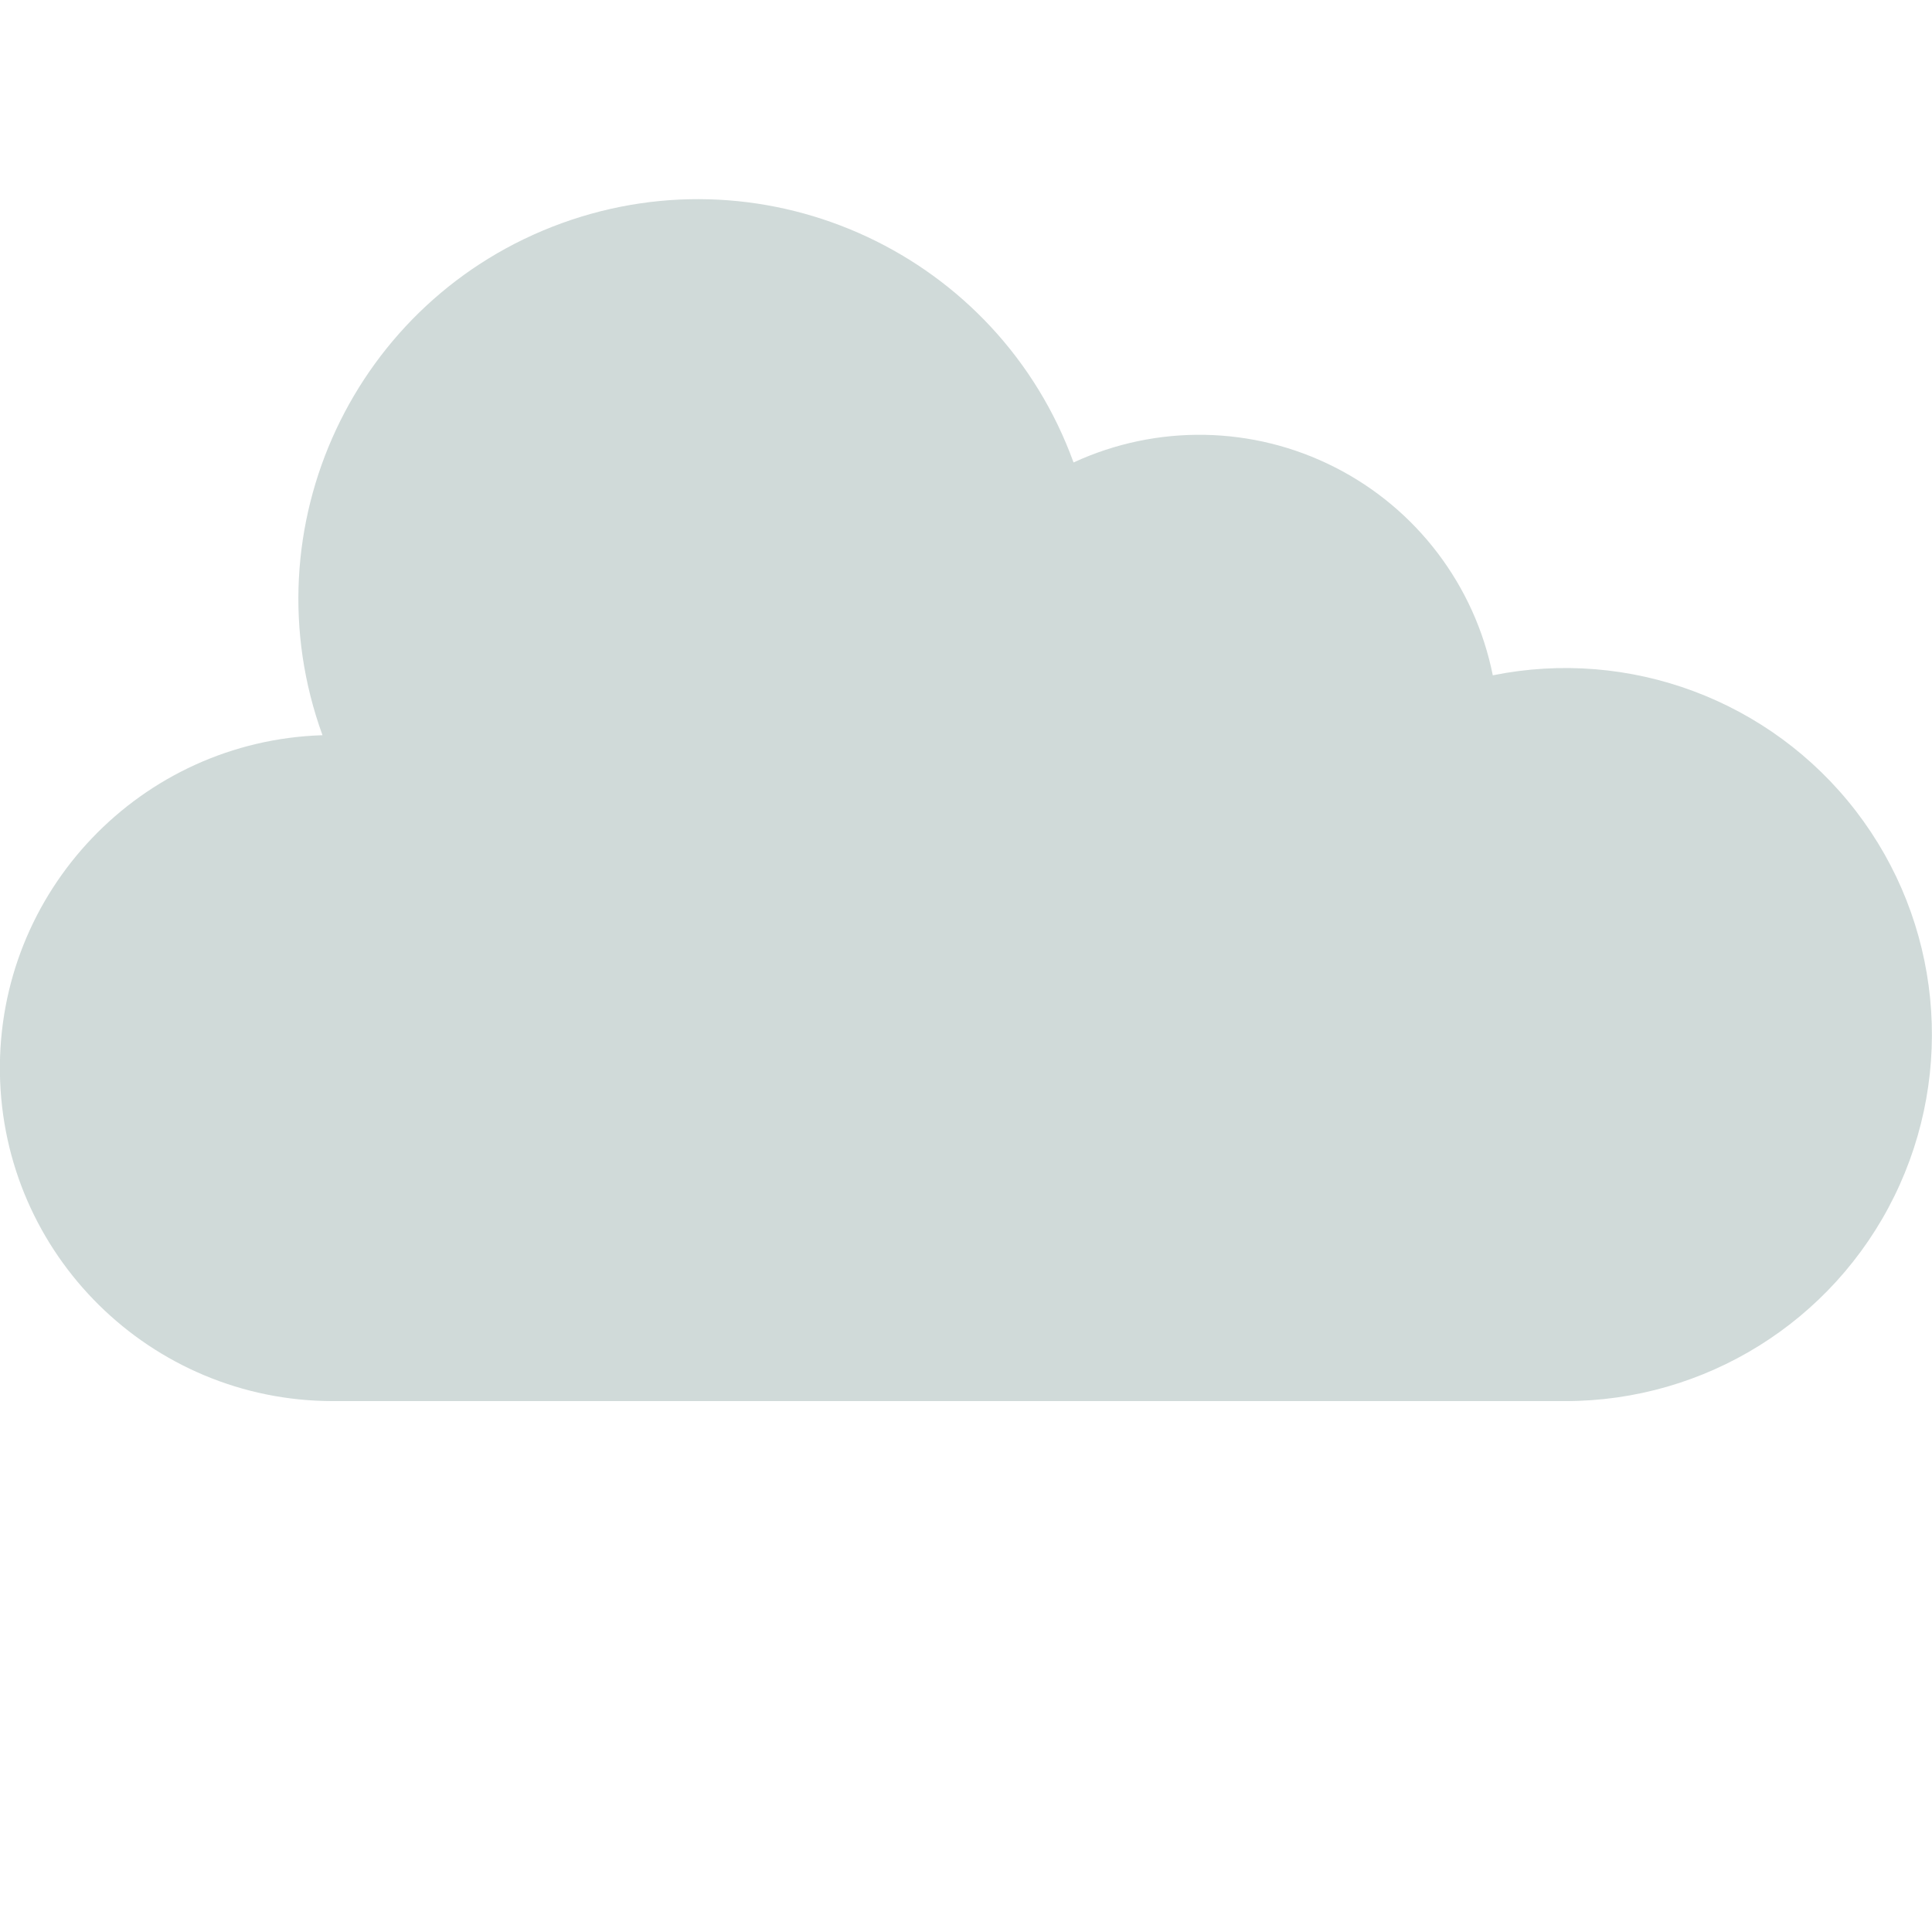 <svg width="24" height="24" viewBox="0 0 24 24" fill="none" xmlns="http://www.w3.org/2000/svg">
<g clip-path="url(#clip0)">
<path d="M19.032 17.405H19.445C21.181 17.405 22.765 16.419 23.531 14.862C24.297 13.305 24.112 11.447 23.053 10.073C21.993 8.698 20.245 8.045 18.544 8.389C18.32 7.272 17.597 6.319 16.581 5.804C15.566 5.288 14.37 5.267 13.336 5.745C12.401 3.168 9.554 1.838 6.977 2.773C4.401 3.709 3.07 6.556 4.006 9.133C1.749 9.204 -0.034 11.072 -0.001 13.33C0.033 15.588 1.872 17.401 4.13 17.405" fill="#D0DAD9"/>
</g>
<defs>
<clipPath id="clip0">
<rect width="24" height="24" fill="white"/>
</clipPath>
</defs>
</svg>
